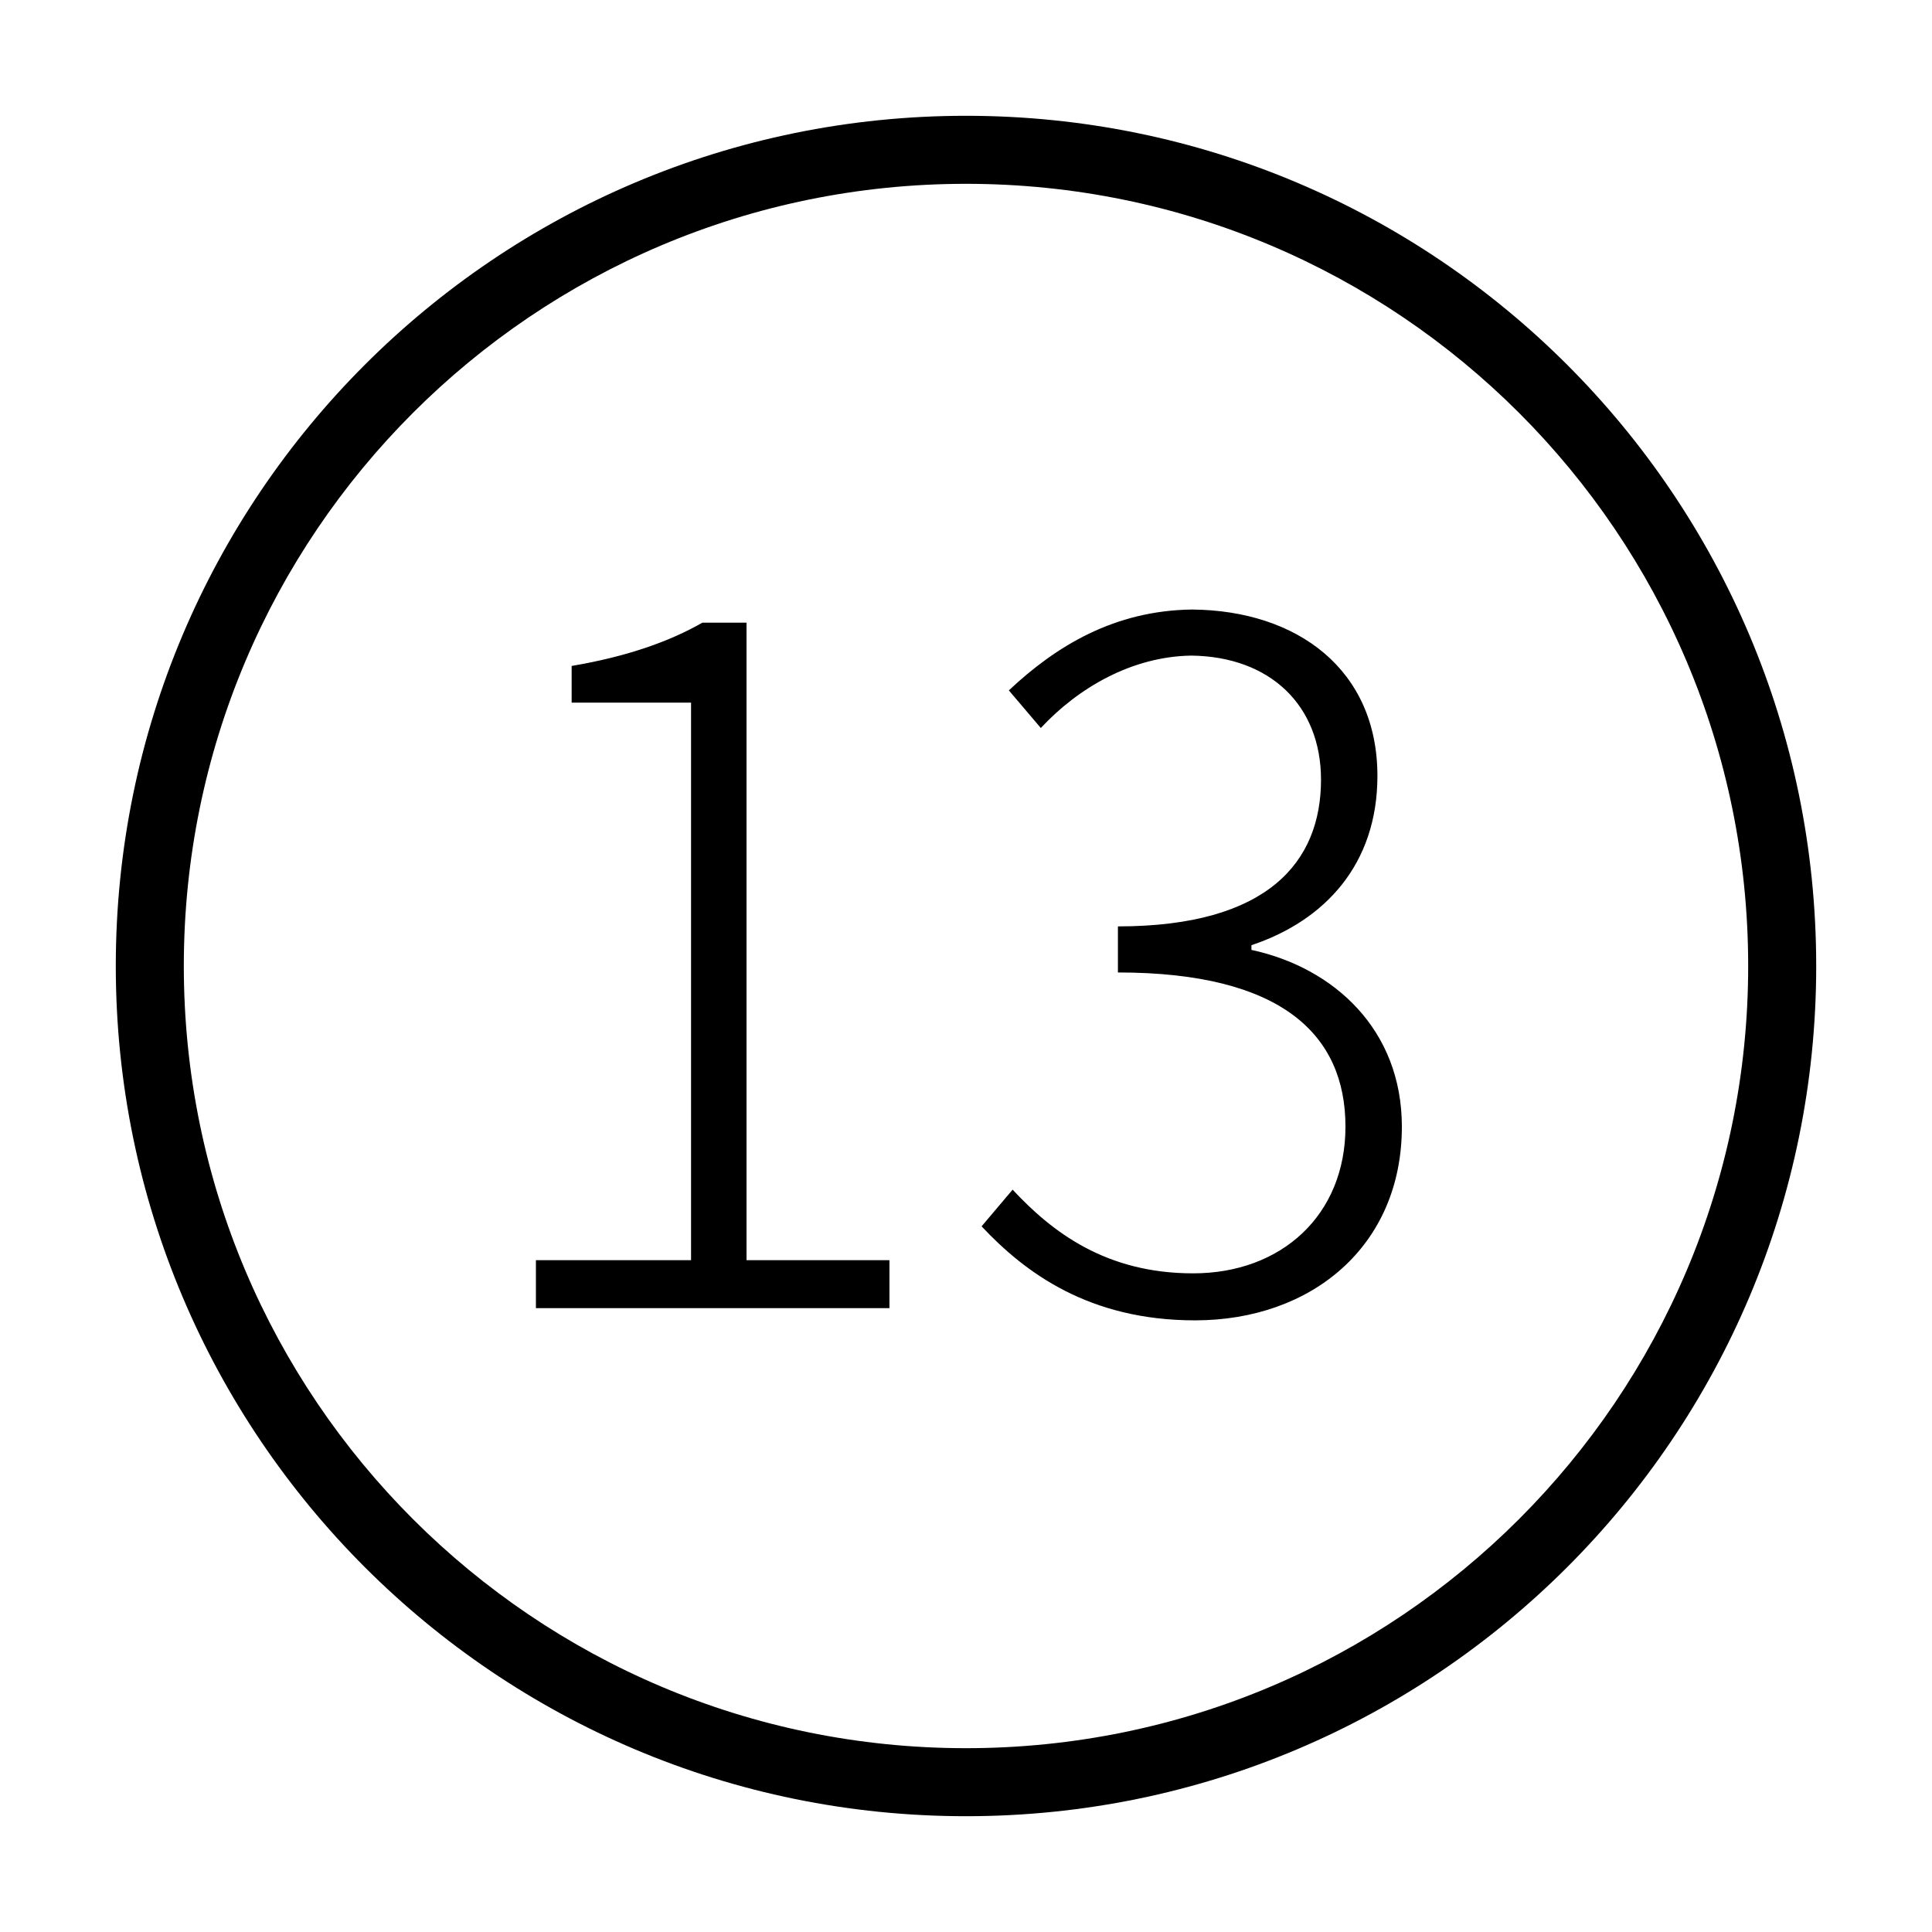 <?xml version="1.0" standalone="no"?><!DOCTYPE svg PUBLIC "-//W3C//DTD SVG 1.1//EN" "http://www.w3.org/Graphics/SVG/1.1/DTD/svg11.dtd"><svg t="1522379934201" class="icon" style="" viewBox="0 0 1024 1024" version="1.1" xmlns="http://www.w3.org/2000/svg" p-id="9503" xmlns:xlink="http://www.w3.org/1999/xlink" width="200" height="200"><defs><style type="text/css"></style></defs><path d="M512.002 61.373c-248.877 0-450.629 201.727-450.629 450.625 0 248.868 201.752 450.63 450.629 450.63 248.873 0 450.625-201.762 450.625-450.63C962.622 263.095 760.875 61.373 512.002 61.373L512.002 61.373zM512.002 926.574c-228.966 0-414.576-185.632-414.576-414.574 0-228.971 185.61-414.574 414.576-414.574 228.962 0 414.57 185.603 414.57 414.574C926.572 740.942 740.963 926.574 512.002 926.574L512.002 926.574zM489.511 326.023M284.047 667.923l82.227 0L366.274 372.403 302.984 372.403l0-19.436c29.403-4.984 51.828-12.957 69.271-22.924l23.422 0 0 337.881 75.748 0 0 25.416L284.047 693.34 284.047 667.923zM520.259 649.983l16.446-19.436c20.931 22.427 49.337 44.354 95.683 44.354 46.845 0 80.733-30.898 80.733-77.744 0-48.838-33.887-81.729-120.601-81.729l0-24.419c79.736 0 107.643-34.386 107.643-77.743 0-39.37-26.911-65.284-68.771-65.782-31.397 0.498-59.802 16.944-79.736 38.373l-16.945-19.934c24.919-23.422 55.815-42.36 97.178-42.858 55.815 0.498 98.175 31.894 98.175 88.208 0 46.845-27.908 76.746-66.779 89.703l0 2.492c43.854 9.469 79.736 42.361 79.736 93.69 0 63.291-47.842 102.66-109.638 102.66C577.072 699.818 543.183 674.402 520.259 649.983z" p-id="9504"></path></svg>